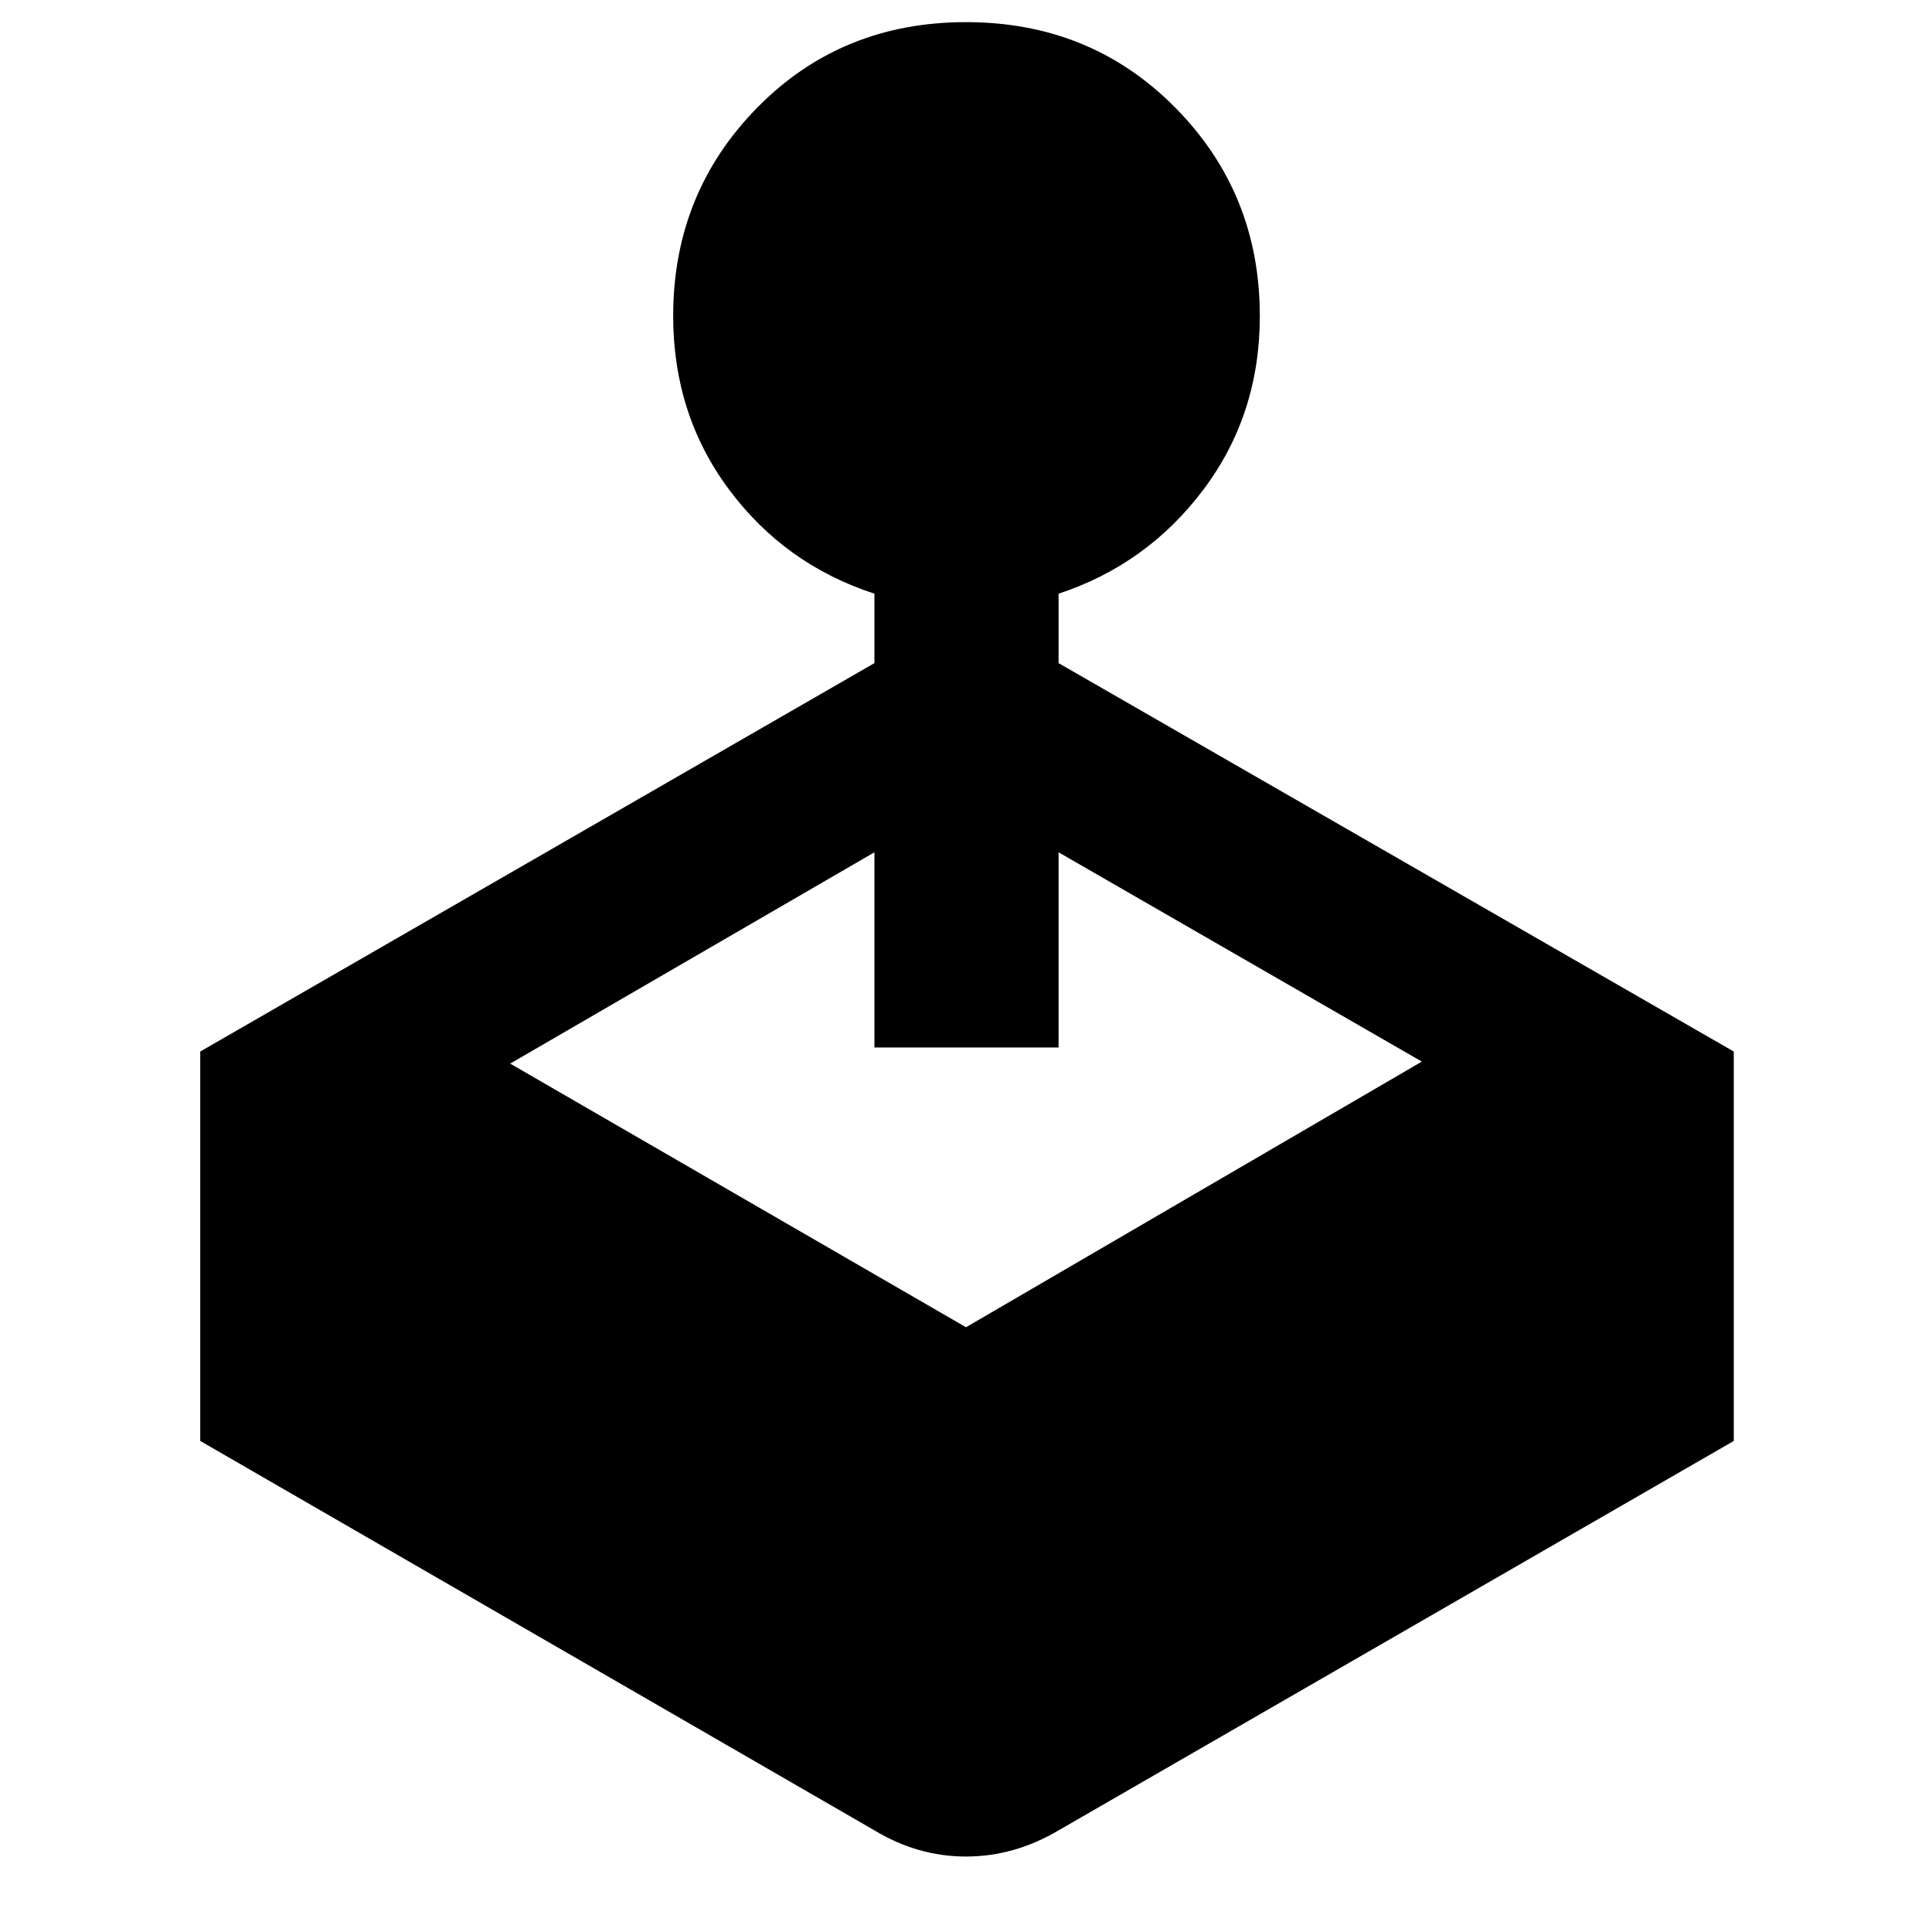 <svg xmlns="http://www.w3.org/2000/svg" height="48" viewBox="0 -960 960 960" width="48"><path d="M434.5-630.5V-665q-44.5-14.5-72.25-51.75T334.5-803q0-61 41.75-103.5T480-949q62 0 104 42.5T626-803q0 49-28 86.25T526-665v34.5l335.5 193V-244L526-50.5q-22 13-46 13t-45.5-13L99.5-244v-193.5l335-193Zm-181 199 226.5 131 226.5-132-180.5-104v97h-91.5v-97l-181 105Z"/></svg>